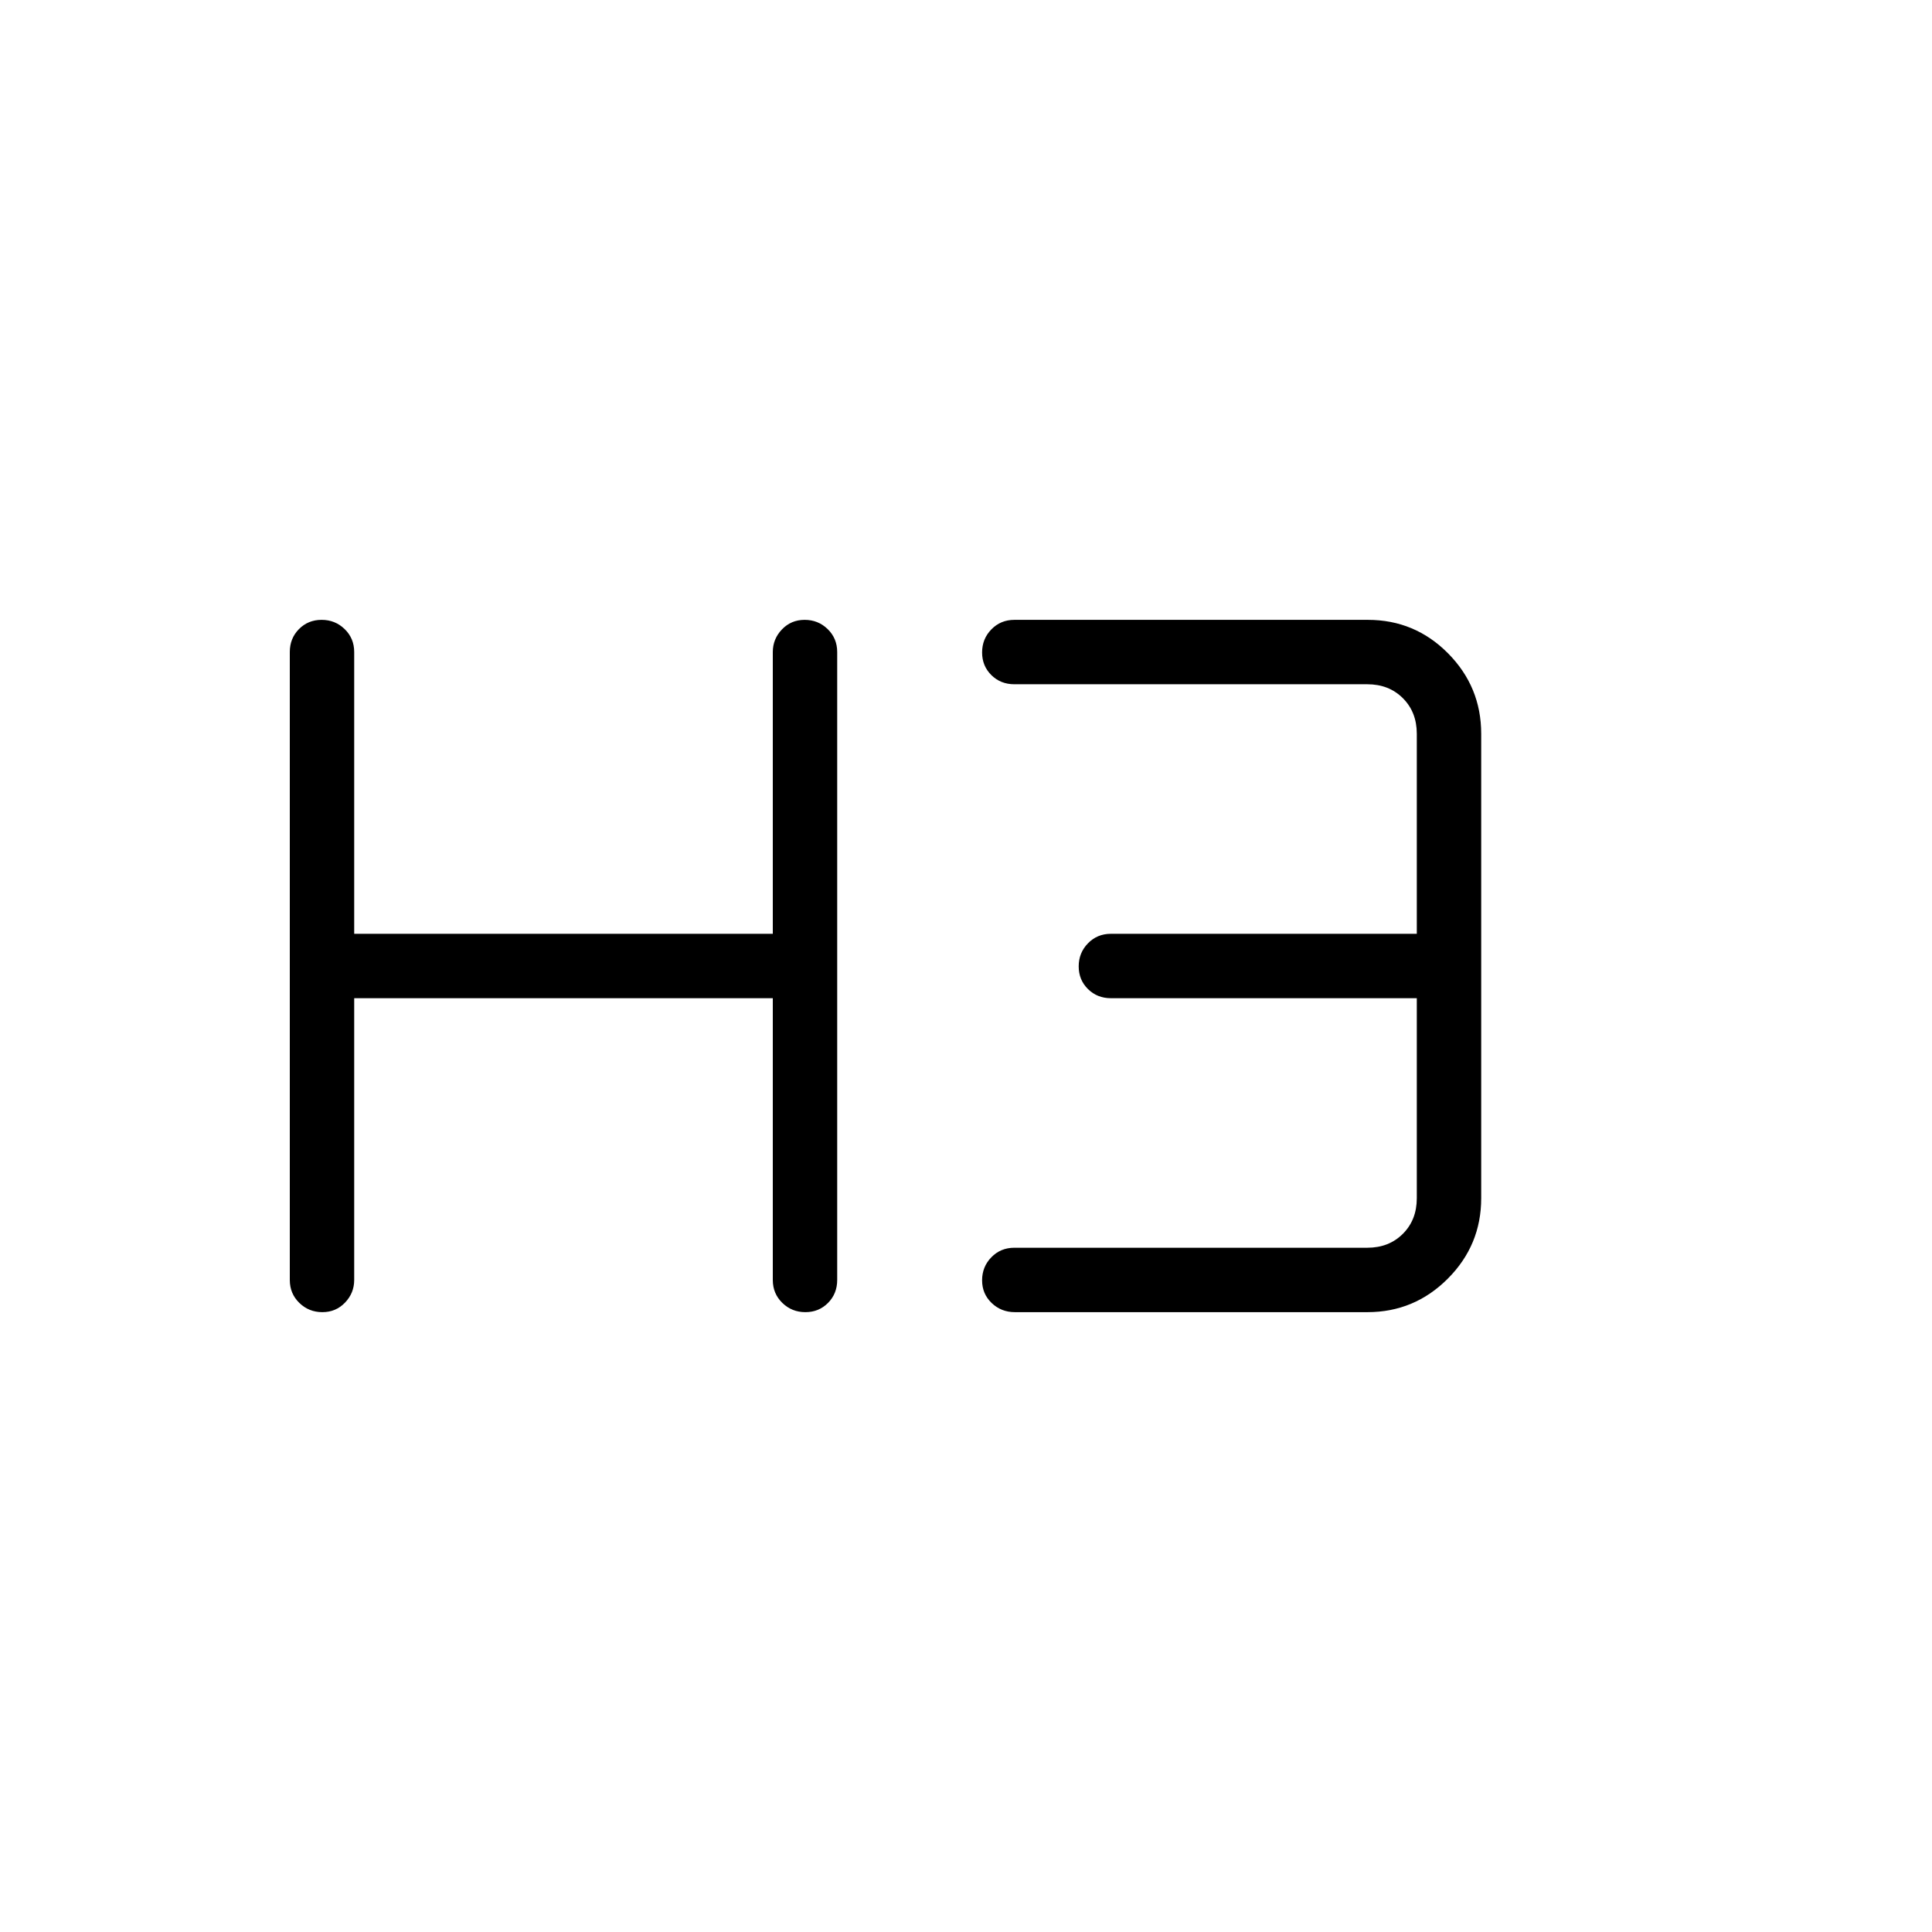 <svg xmlns="http://www.w3.org/2000/svg" height="20" viewBox="0 -960 960 960" width="20"><path d="M160.184-308q-6.723 0-11.453-4.6Q144-317.2 144-324v-312q0-6.8 4.547-11.4 4.547-4.6 11.269-4.6 6.723 0 11.453 4.6Q176-642.8 176-636v140h208v-140q0-6.5 4.547-11.25t11.269-4.75q6.723 0 11.453 4.6Q416-642.8 416-636v312q0 6.8-4.547 11.4-4.547 4.6-11.269 4.6-6.723 0-11.453-4.6Q384-317.2 384-324v-140H176v140q0 6.5-4.547 11.25T160.184-308Zm344.099 0q-6.783 0-11.533-4.547-4.75-4.547-4.75-11.269 0-6.723 4.6-11.453Q497.2-340 504-340h175.385q10.769 0 17.692-6.923T704-364.615V-464H552q-6.8 0-11.4-4.547-4.6-4.547-4.6-11.269 0-6.723 4.6-11.453Q545.2-496 552-496h152v-99.385q0-10.769-6.923-17.692T679.385-620H504q-6.8 0-11.4-4.547-4.6-4.547-4.6-11.269 0-6.723 4.613-11.453Q497.225-652 504.044-652h175.605q23.39 0 39.871 16.631Q736-618.739 736-595.385v230.77q0 23.354-16.607 39.984Q702.786-308 679.466-308H504.283Z"/></svg>